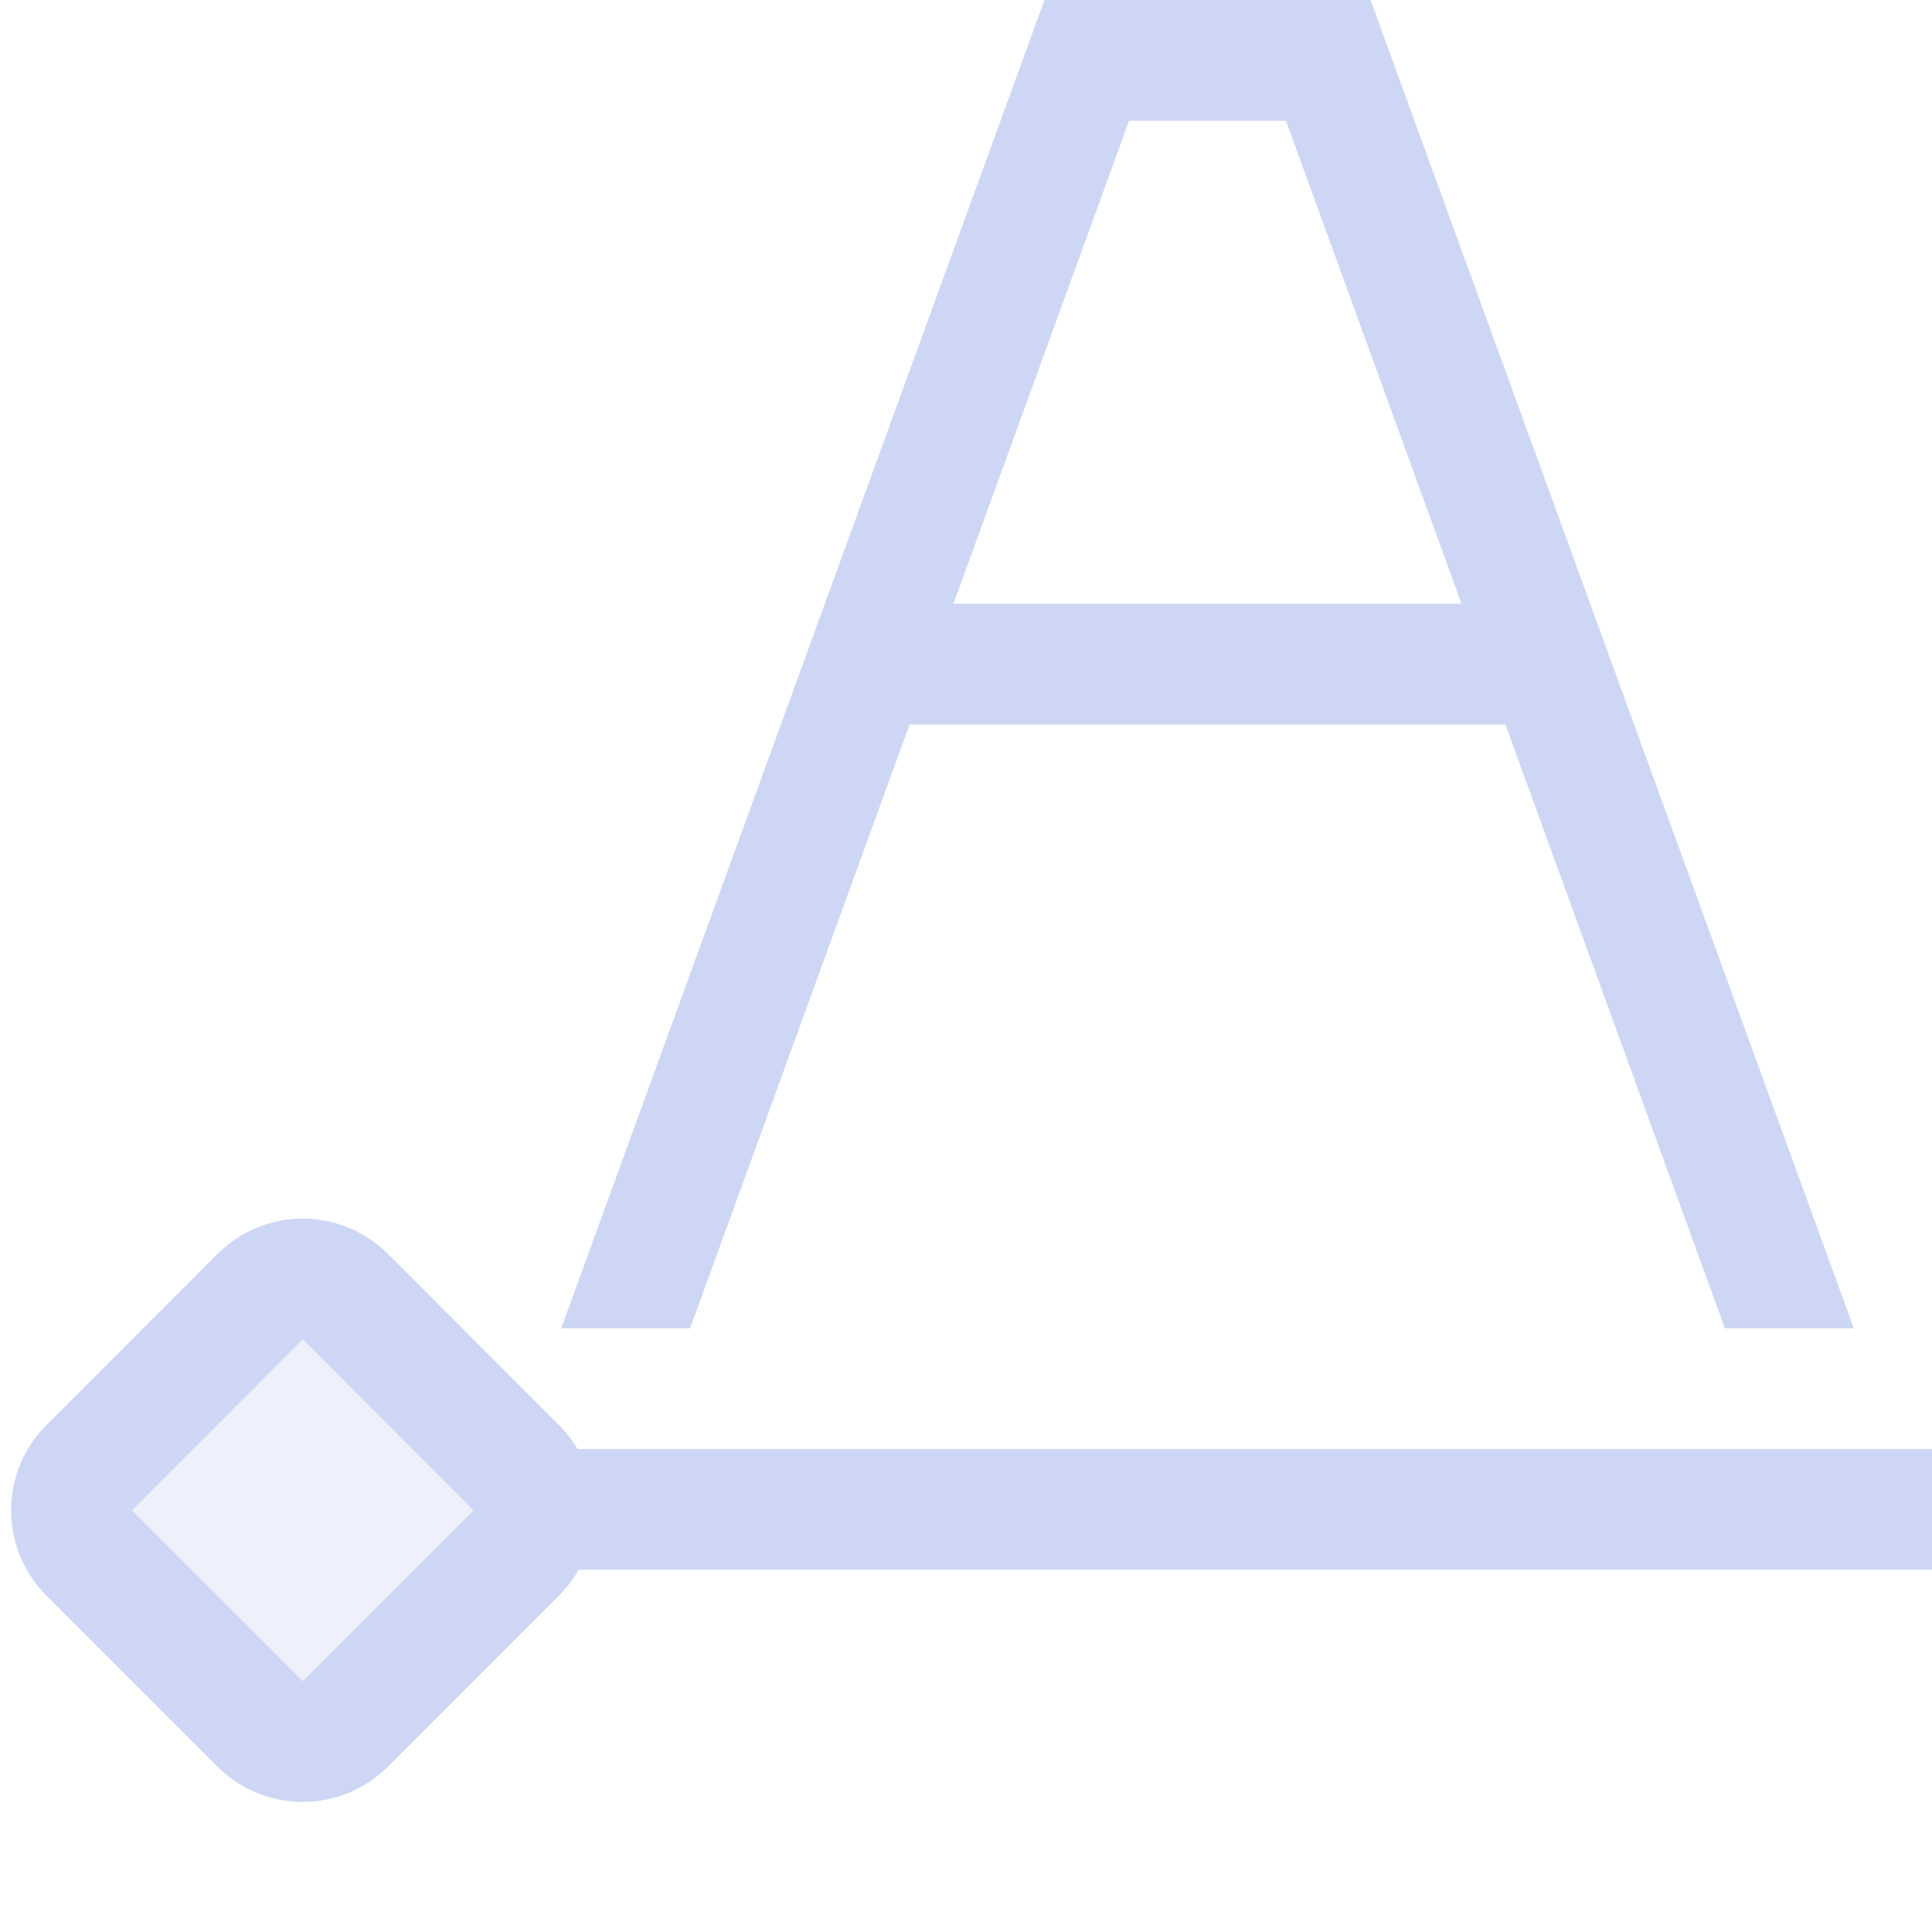 <svg xmlns="http://www.w3.org/2000/svg" width="16" height="16"><path d="M4.203 12v1H16v-1z" style="fill:#cdd6f4;fill-opacity:1;stroke-width:.918;stroke-linecap:butt"/><path d="M3.214 10.386a.998.998 0 0 0-1.414 0L.386 11.801a.998.998 0 0 0 0 1.414L1.8 14.629a.998.998 0 0 0 1.414 0l1.414-1.414a.998.998 0 0 0 0-1.414zm-.707.707 1.414 1.415-1.414 1.414-1.414-1.414z" style="fill:#cdd6f4;fill-rule:evenodd;stroke-linecap:round;stroke-linejoin:round;stop-color:#000"/><rect width="2" height="2" x="9.617" y="6.072" rx="0" ry="0" style="opacity:.35;fill:#cdd6f4;fill-rule:evenodd;stroke-linecap:round;stroke-linejoin:round;stop-color:#000" transform="rotate(45)"/><path d="M8.65 0 4.648 11h1.067L9.35 1h1.3l3.635 10h1.067L11.35 0h-2.7z" style="color:#000;fill:#cdd6f4;-inkscape-stroke:none;fill-opacity:1"/><path d="M7 5h6v1H7z" style="fill:#cdd6f4;fill-opacity:1;fill-rule:evenodd;stroke-linecap:round;stroke-linejoin:round;stop-color:#000"/></svg>